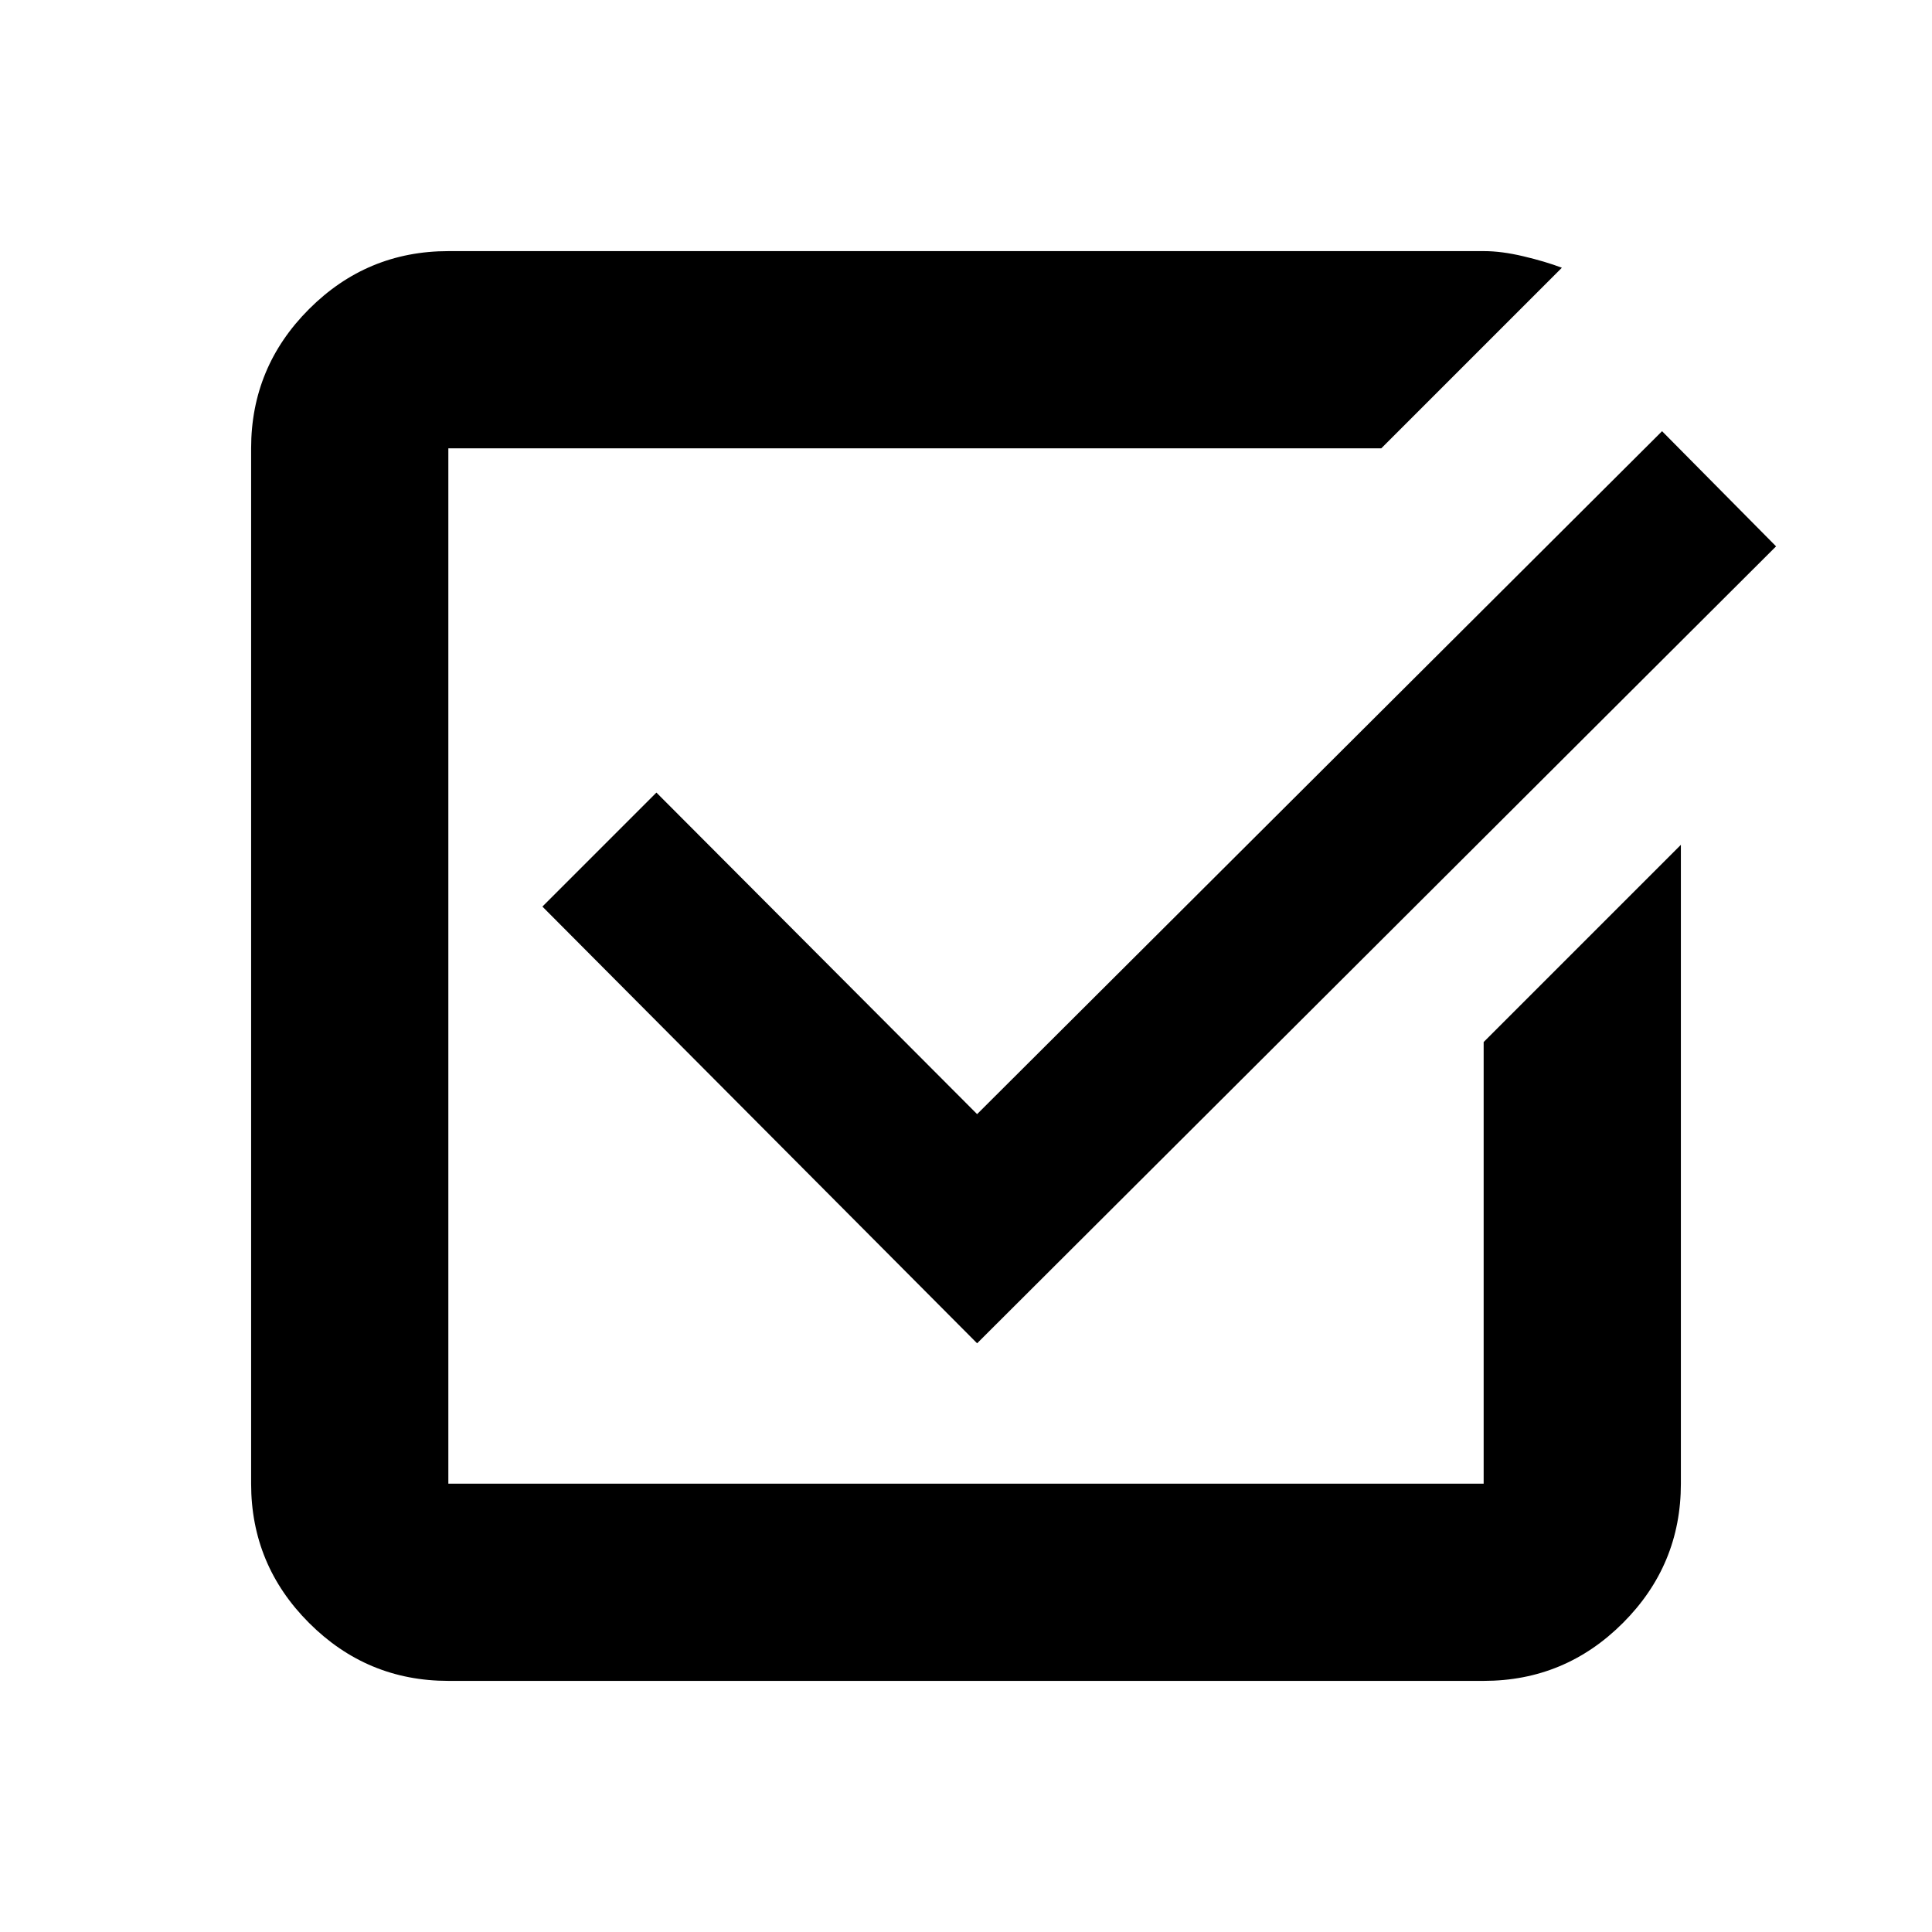 <svg xmlns="http://www.w3.org/2000/svg" height="20" viewBox="0 -960 960 960" width="20"><path d="M222.78-124.78q-40.42 0-69.21-28.79-28.79-28.79-28.79-69.21v-514.44q0-40.42 28.79-69.21 28.79-28.79 69.21-28.79h514.68q8.68 0 19.52 2.57 10.85 2.56 19.11 5.69l-89.74 89.74H222.78v514.44h514.44v-219.44l98-98v317.44q0 40.42-28.79 69.21-28.79 28.79-69.21 28.79H222.78Zm262.74-167.74-216-217 56.65-56.65 159.35 159.78 340.35-339.35 56.65 57.22-397 396Z"/></svg>
